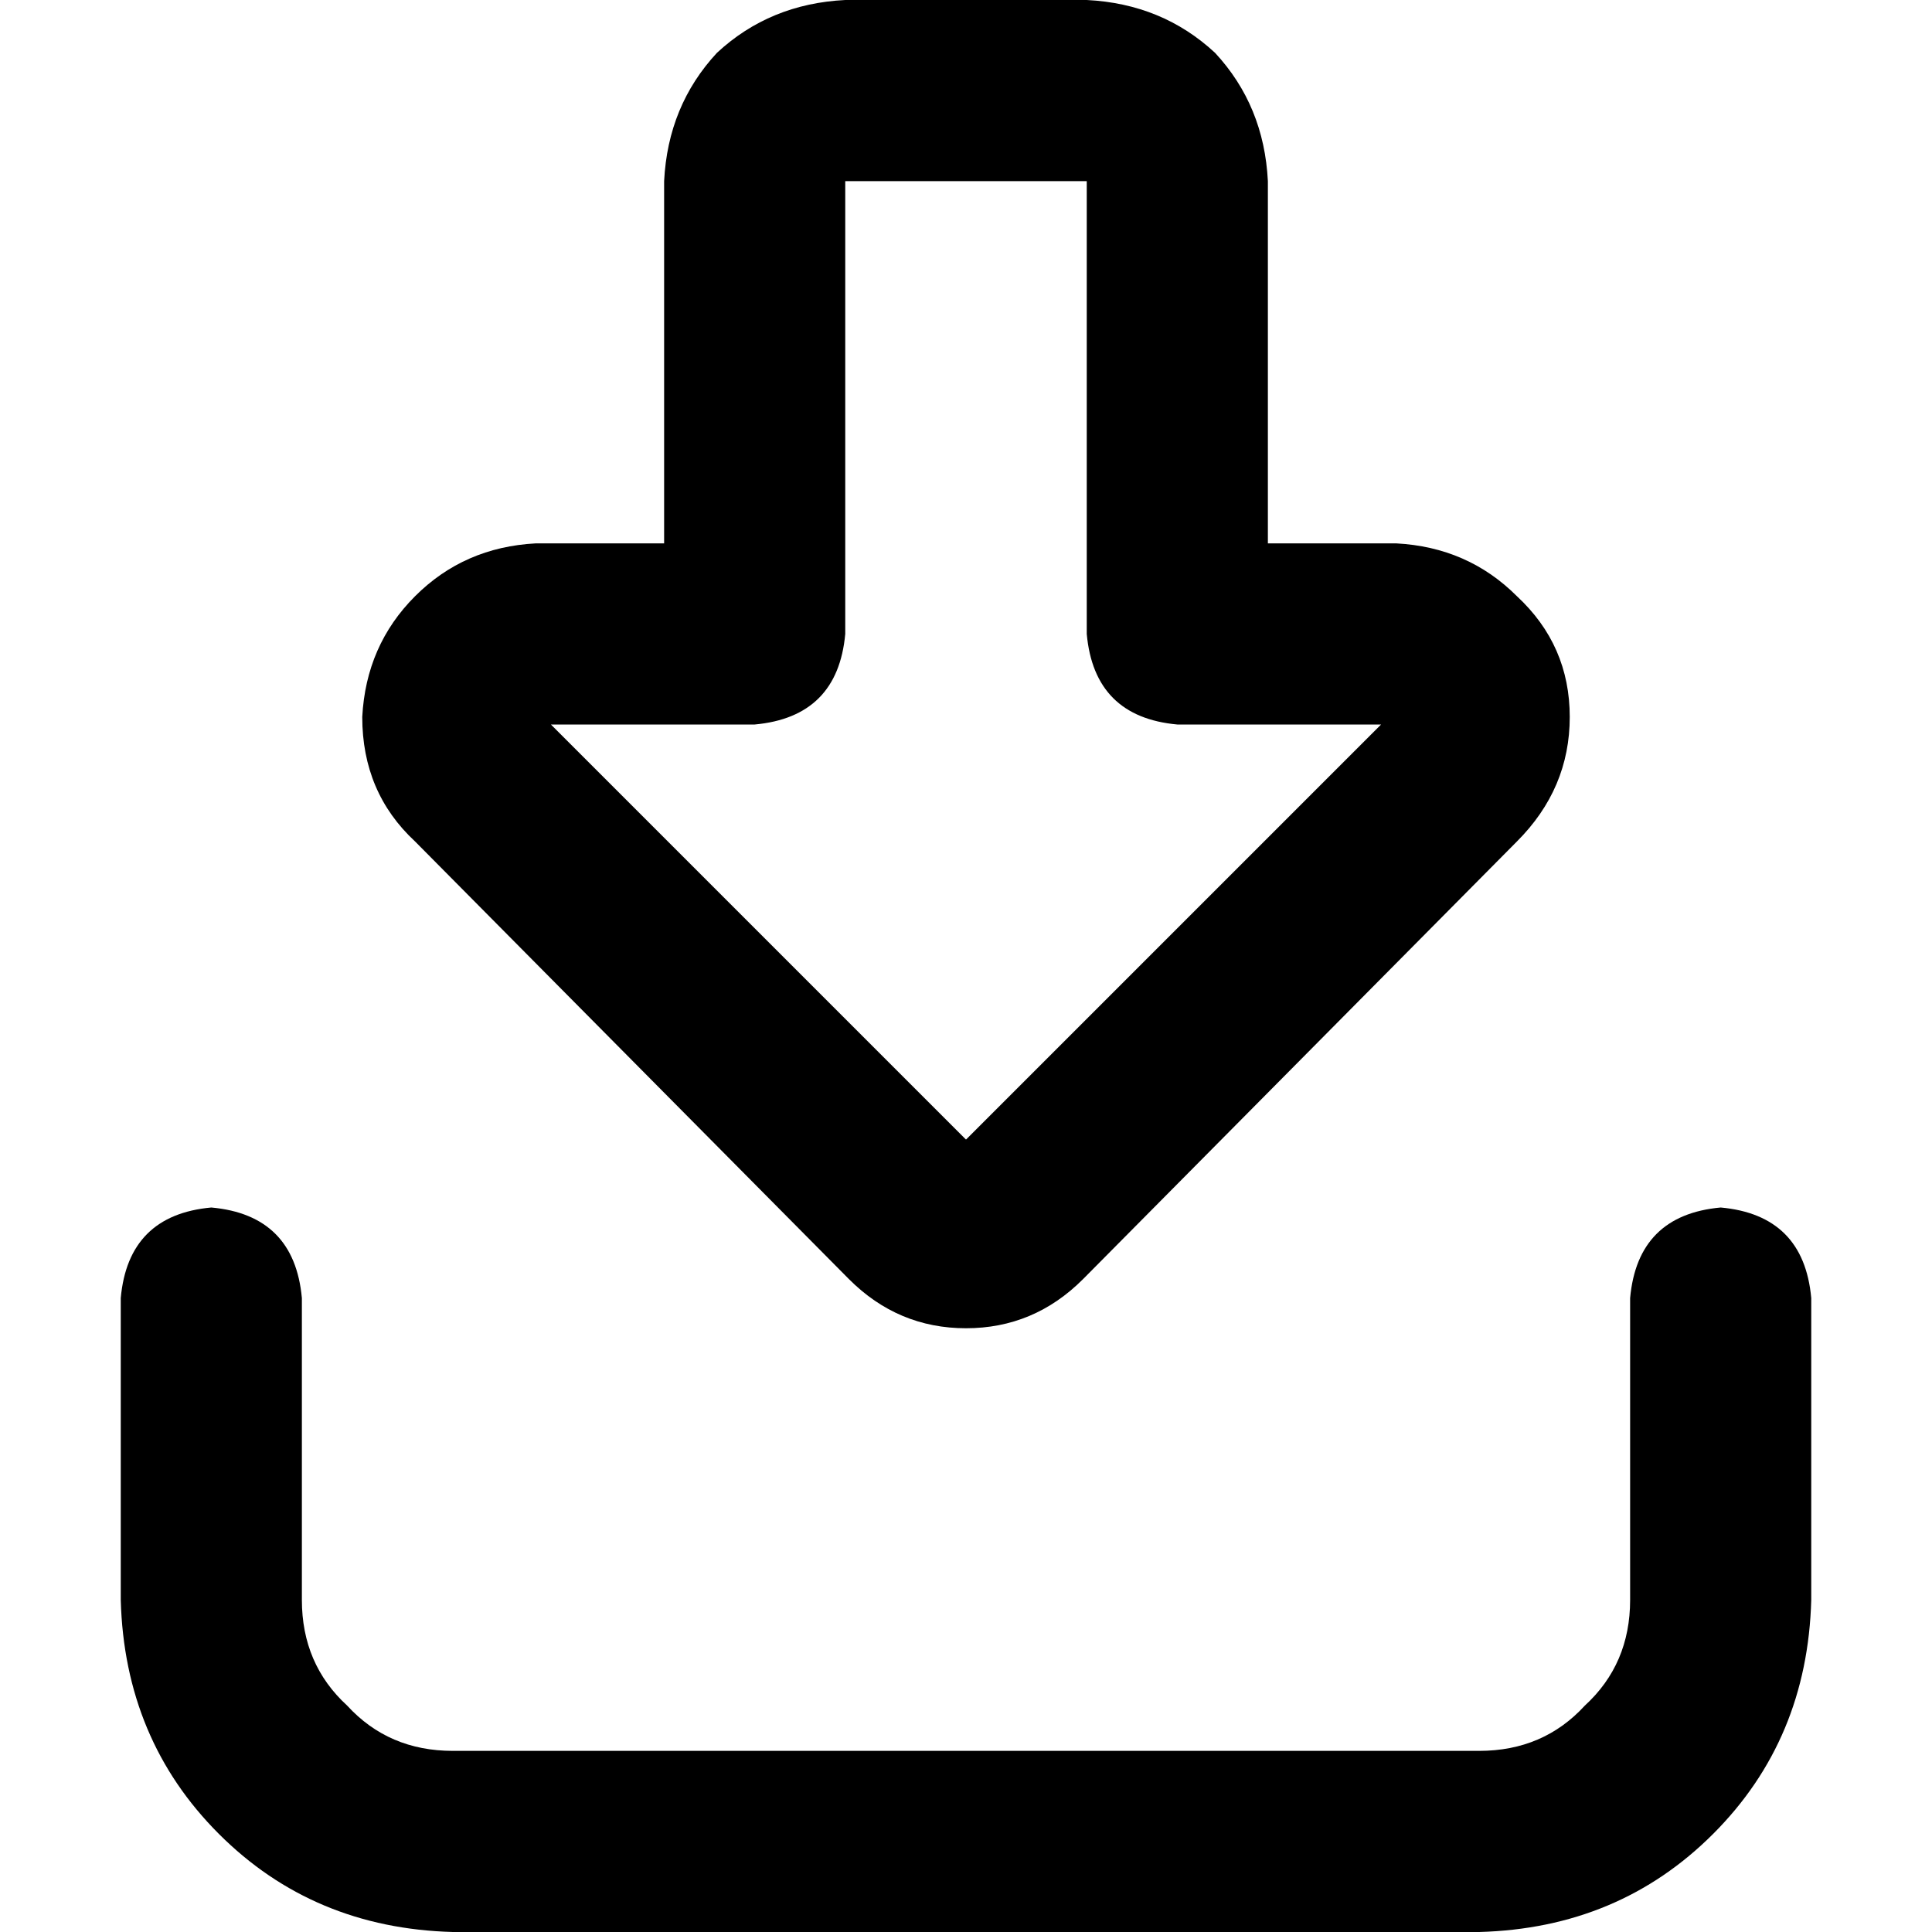 <svg xmlns="http://www.w3.org/2000/svg" viewBox="0 0 512 512">
  <path d="M 146 192 L 256 302 L 366 192 L 312 192 Q 290 190 288 168 L 288 48 L 224 48 L 224 168 Q 222 190 200 192 L 146 192 L 146 192 Z M 256 352 Q 238 352 225 339 L 110 223 Q 96 210 96 190 Q 97 171 110 158 Q 123 145 142 144 L 176 144 L 176 48 Q 177 28 190 14 Q 204 1 224 0 L 288 0 Q 308 1 322 14 Q 335 28 336 48 L 336 144 L 370 144 Q 389 145 402 158 Q 416 171 416 190 Q 416 209 402 223 L 287 339 Q 274 352 256 352 L 256 352 Z M 80 344 L 80 424 Q 80 441 92 452 Q 103 464 120 464 L 392 464 Q 409 464 420 452 Q 432 441 432 424 L 432 344 Q 434 322 456 320 Q 478 322 480 344 L 480 424 Q 479 461 454 486 Q 429 511 392 512 L 120 512 Q 83 511 58 486 Q 33 461 32 424 L 32 344 Q 34 322 56 320 Q 78 322 80 344 L 80 344 Z" />
</svg>
